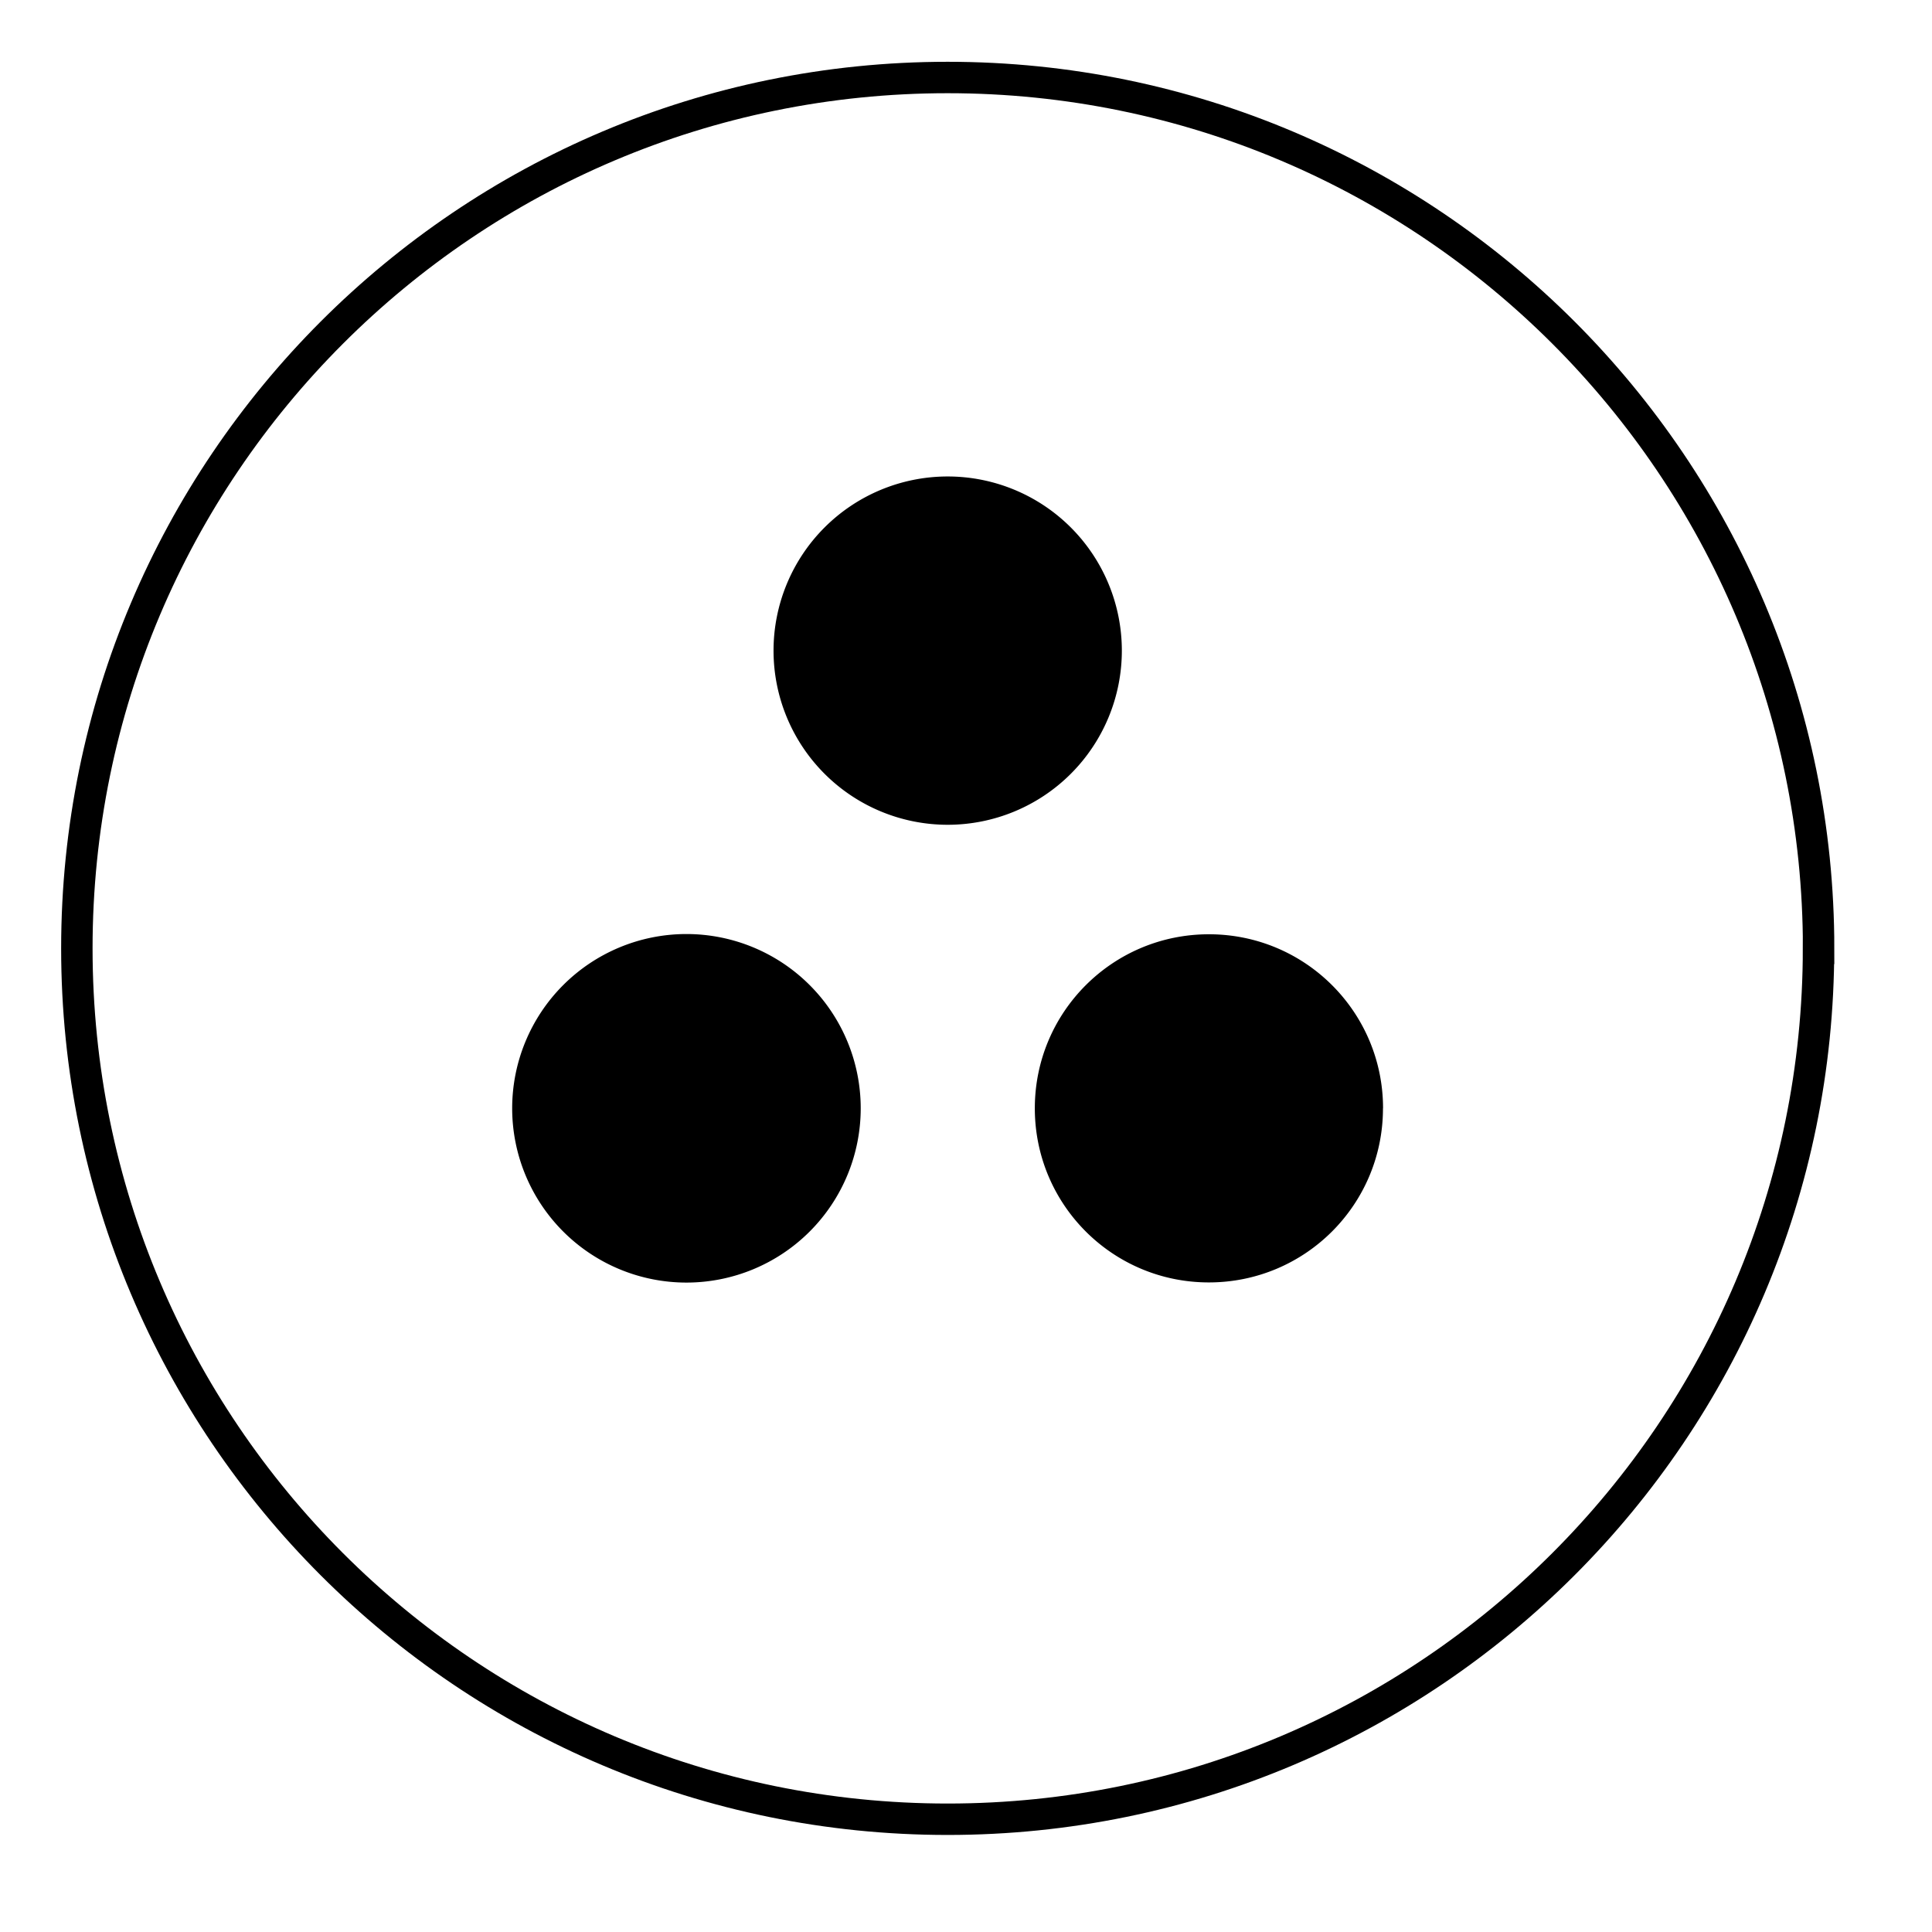 <svg xmlns="http://www.w3.org/2000/svg" width="32.712" height="32.715" viewBox="0 0 24.534 24.536" version="1.2"><defs><clipPath id="a"><path d="M0 0h24.3v24.305H0Zm0 0"/></clipPath></defs><g clip-path="url(#a)"><path style="fill:none;stroke-width:.399;stroke-linecap:butt;stroke-linejoin:miter;stroke:#000;stroke-opacity:1;stroke-miterlimit:10" d="M11.06.001C11.06 6.107 6.107 11.06 0 11.06c-6.11 0-11.058-4.954-11.058-11.059 0-6.11 4.949-11.059 11.058-11.059 6.106 0 11.059 4.95 11.059 11.059Zm0 0" transform="matrix(1 0 0 -1 12.034 12.044)"/></g><path style="stroke:none;fill-rule:nonzero;fill:#000;fill-opacity:1" d="M14.246 8.262a2.211 2.211 0 1 0-4.423 0 2.211 2.211 0 0 0 4.423 0ZM10.93 14.074a2.212 2.212 0 0 0-4.426 0 2.212 2.212 0 0 0 4.426 0ZM17.563 14.074c0-1.222-.989-2.21-2.211-2.21-1.223 0-2.211.988-2.211 2.21 0 1.223.988 2.211 2.21 2.211 1.223 0 2.211-.988 2.211-2.21Zm0 0"/></svg>